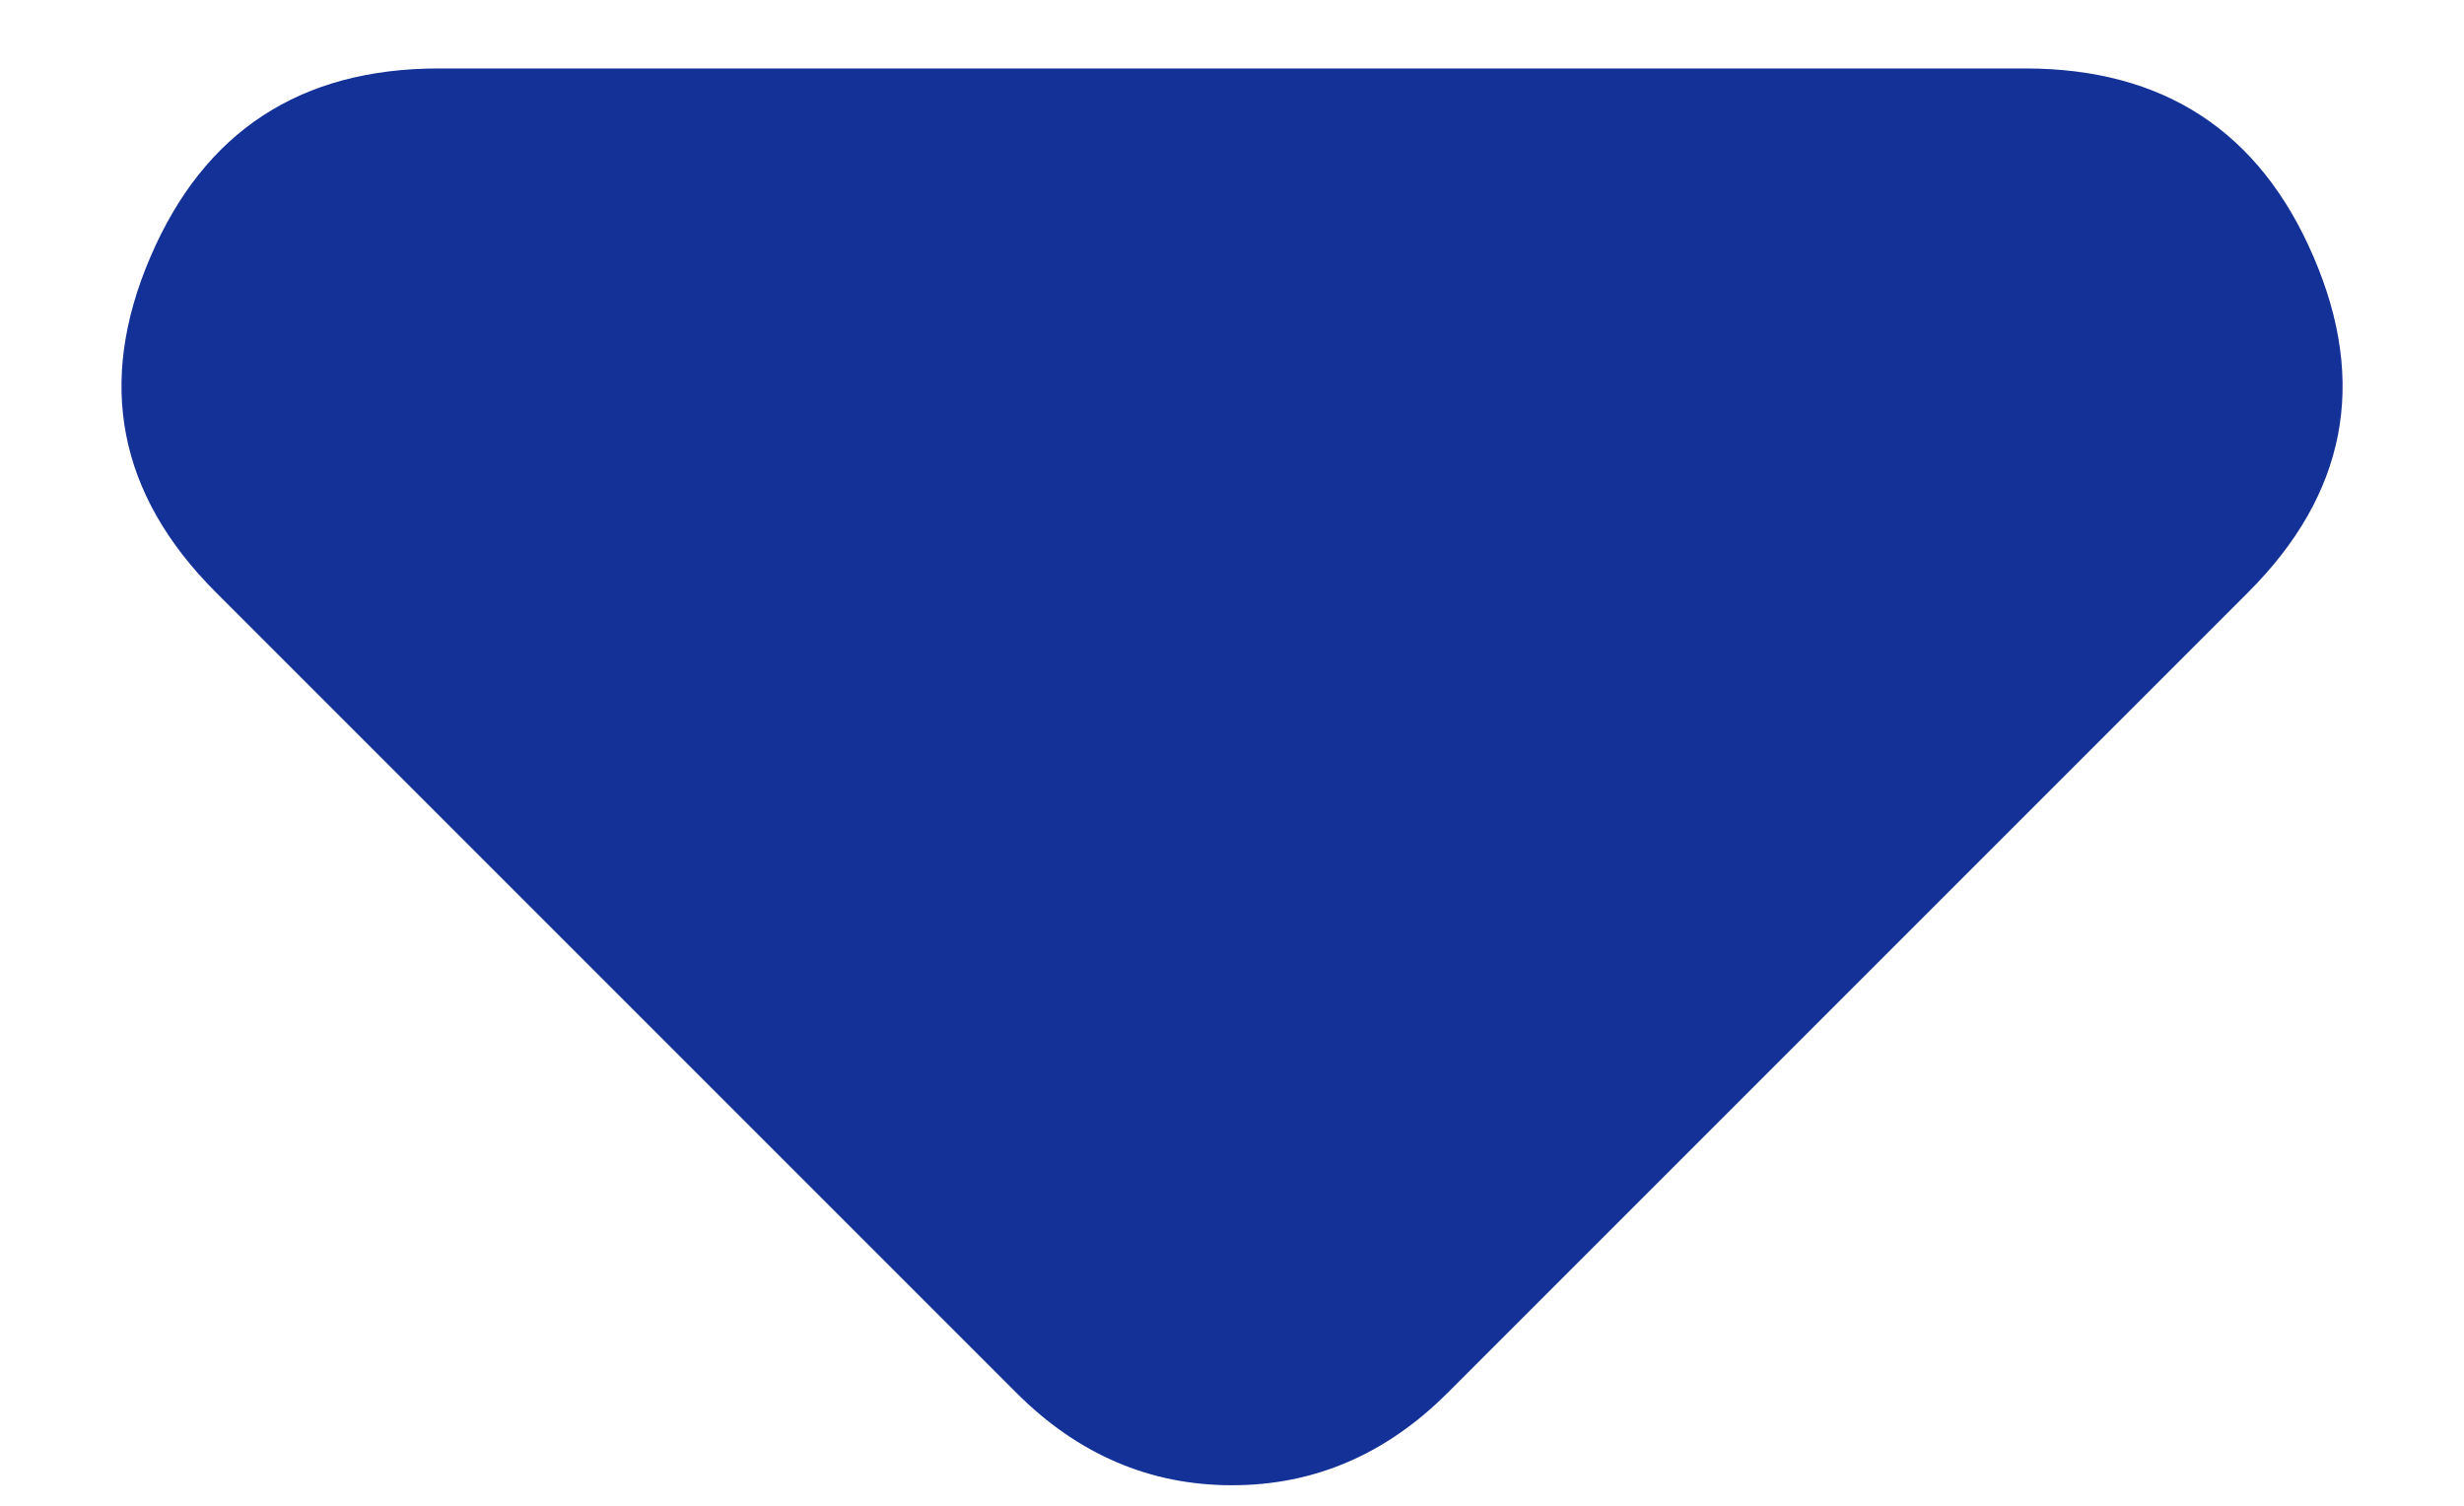 <svg width="18" height="11" viewBox="0 0 18 11" fill="none" xmlns="http://www.w3.org/2000/svg">
<path d="M7.425 10.175L1.575 4.325C0.863 3.612 0.704 2.797 1.098 1.879C1.491 0.96 2.194 0.5 3.206 0.5H14.794C15.806 0.5 16.509 0.96 16.902 1.879C17.297 2.797 17.138 3.612 16.425 4.325L10.575 10.175C10.35 10.4 10.106 10.569 9.844 10.681C9.581 10.794 9.3 10.85 9 10.85C8.7 10.85 8.419 10.794 8.156 10.681C7.894 10.569 7.65 10.4 7.425 10.175Z" fill="#143197"/>
</svg>
